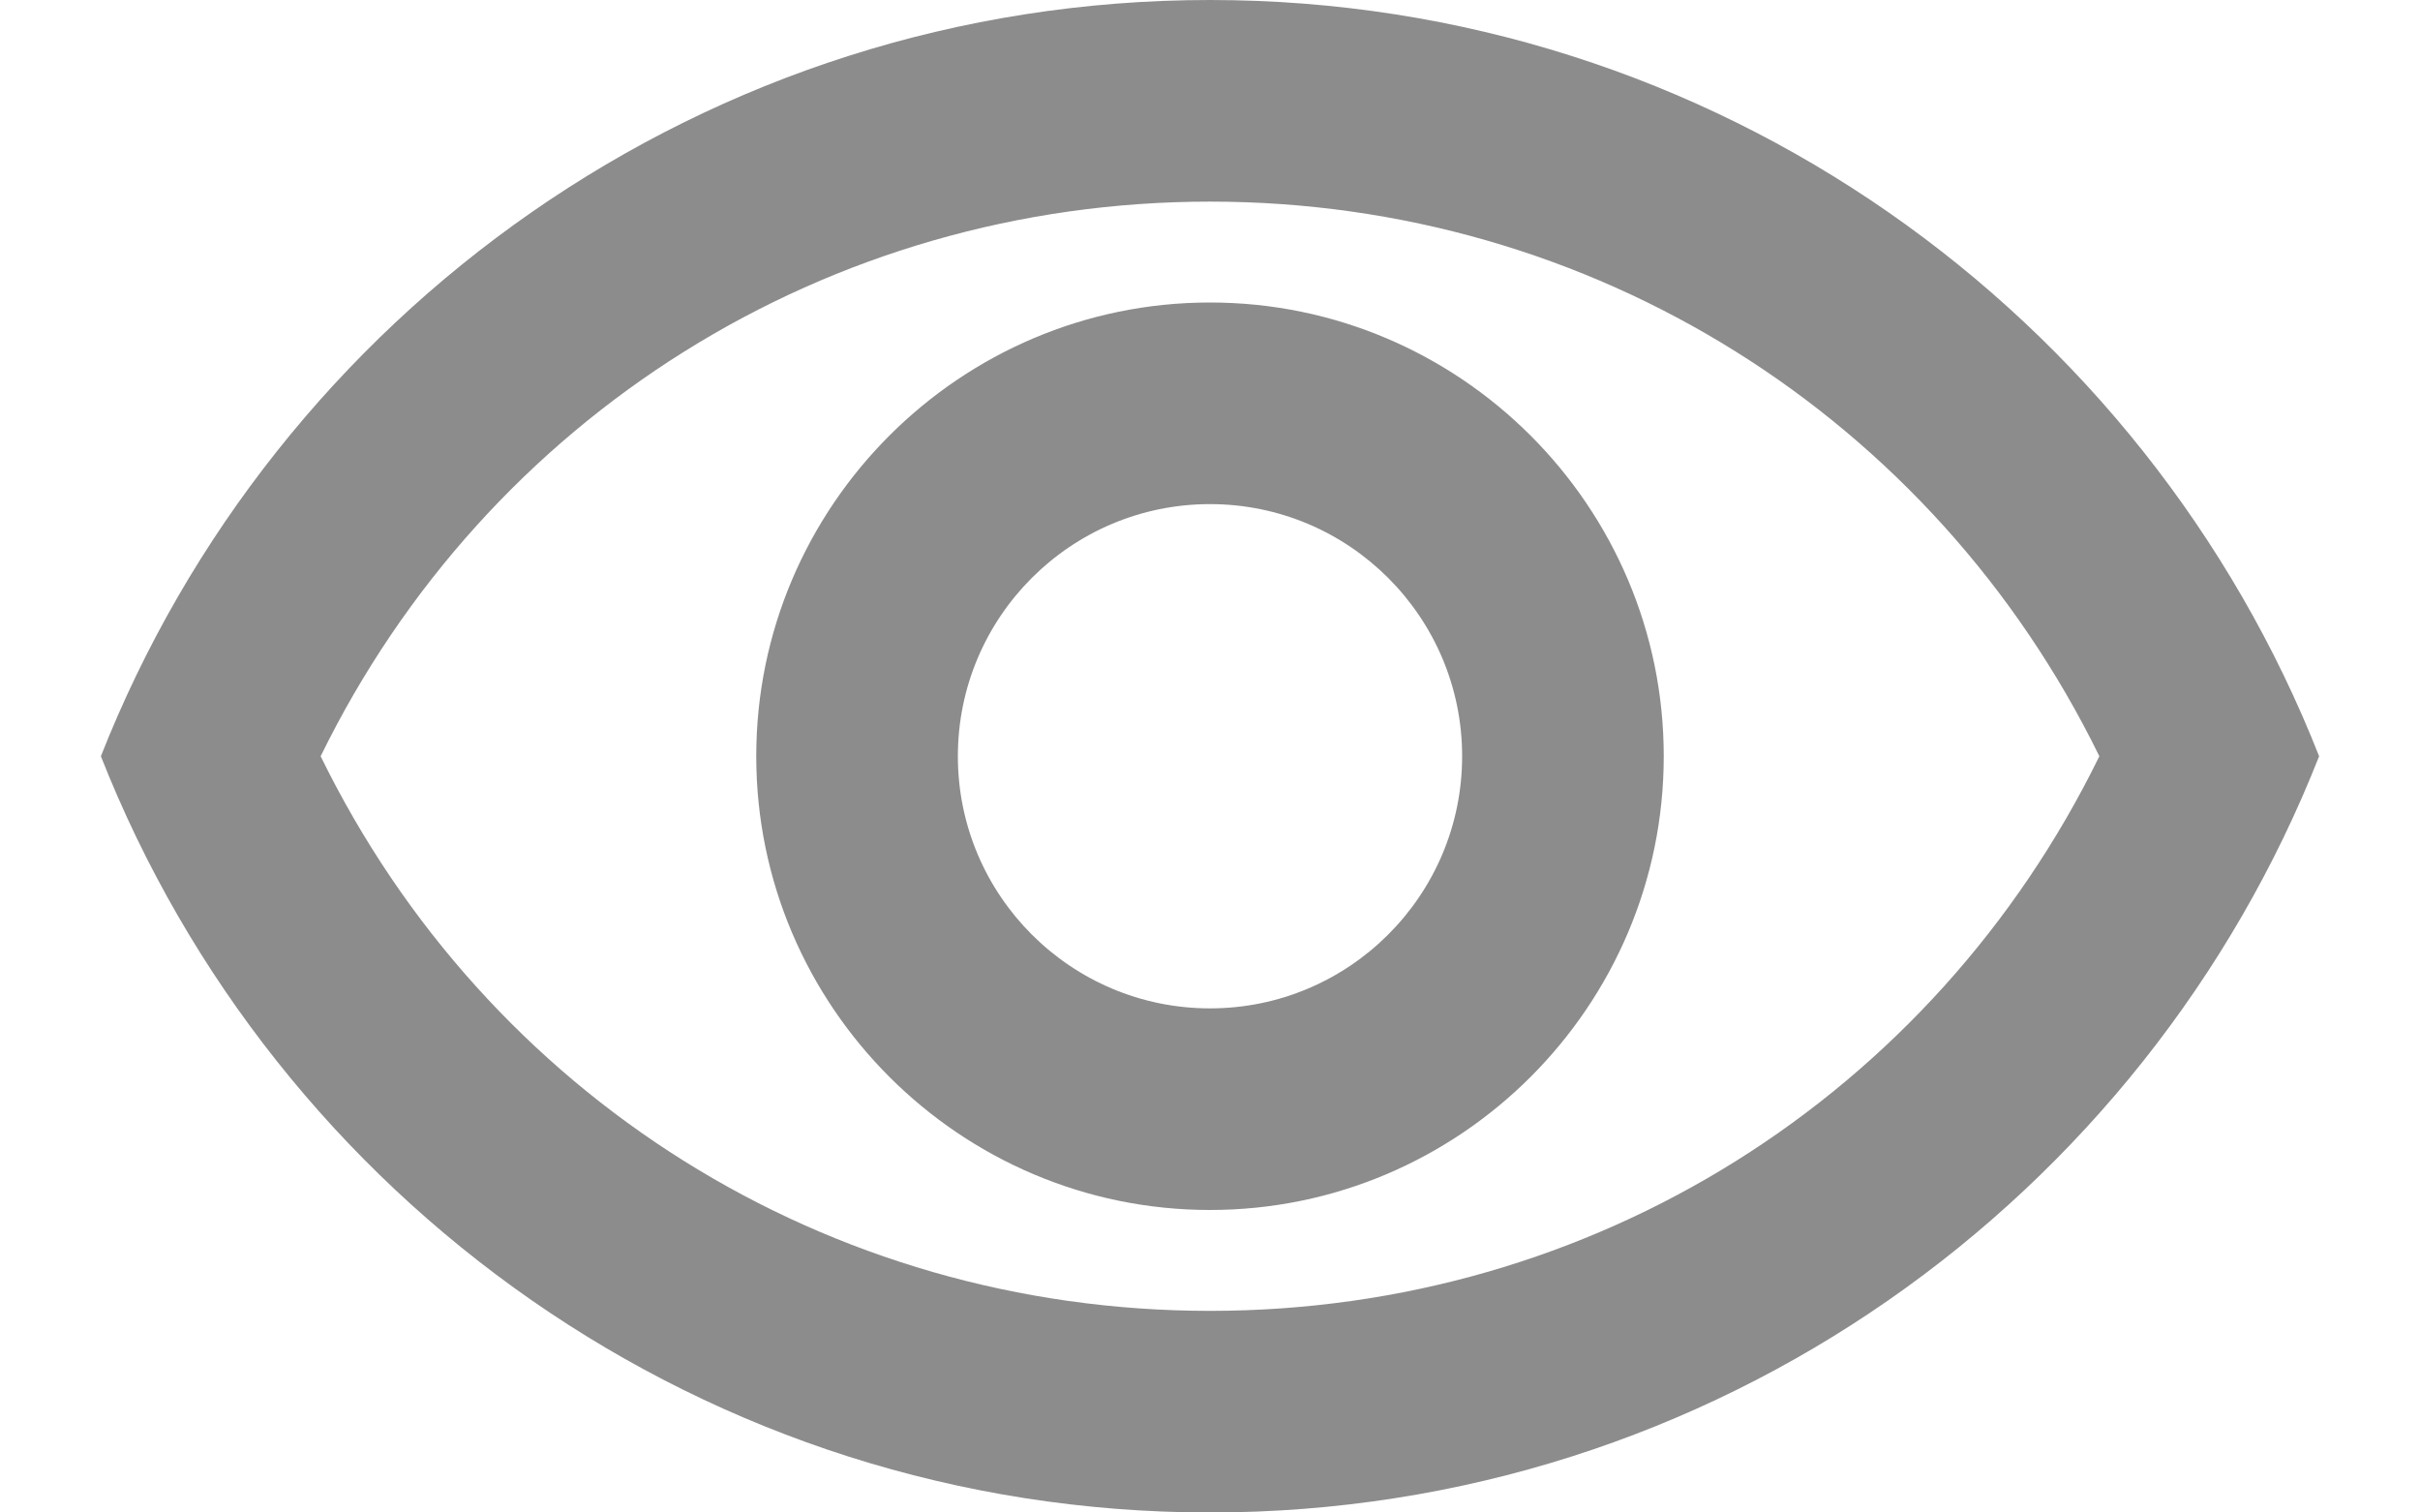 <svg width="16" height="10" viewBox="0 0 16 10" fill="none" xmlns="http://www.w3.org/2000/svg">
<path d="M8 1.333C10.527 1.333 12.78 2.753 13.88 5C12.78 7.247 10.533 8.667 8 8.667C5.467 8.667 3.22 7.247 2.12 5C3.22 2.753 5.473 1.333 8 1.333ZM8 0C4.667 0 1.82 2.073 0.667 5C1.82 7.927 4.667 10 8 10C11.333 10 14.18 7.927 15.333 5C14.18 2.073 11.333 0 8 0ZM8 3.333C8.92 3.333 9.667 4.08 9.667 5C9.667 5.92 8.92 6.667 8 6.667C7.08 6.667 6.333 5.92 6.333 5C6.333 4.08 7.08 3.333 8 3.333ZM8 2C6.347 2 5 3.347 5 5C5 6.653 6.347 8 8 8C9.653 8 11 6.653 11 5C11 3.347 9.653 2 8 2Z" fill="#8C8C8C"/>
</svg>
